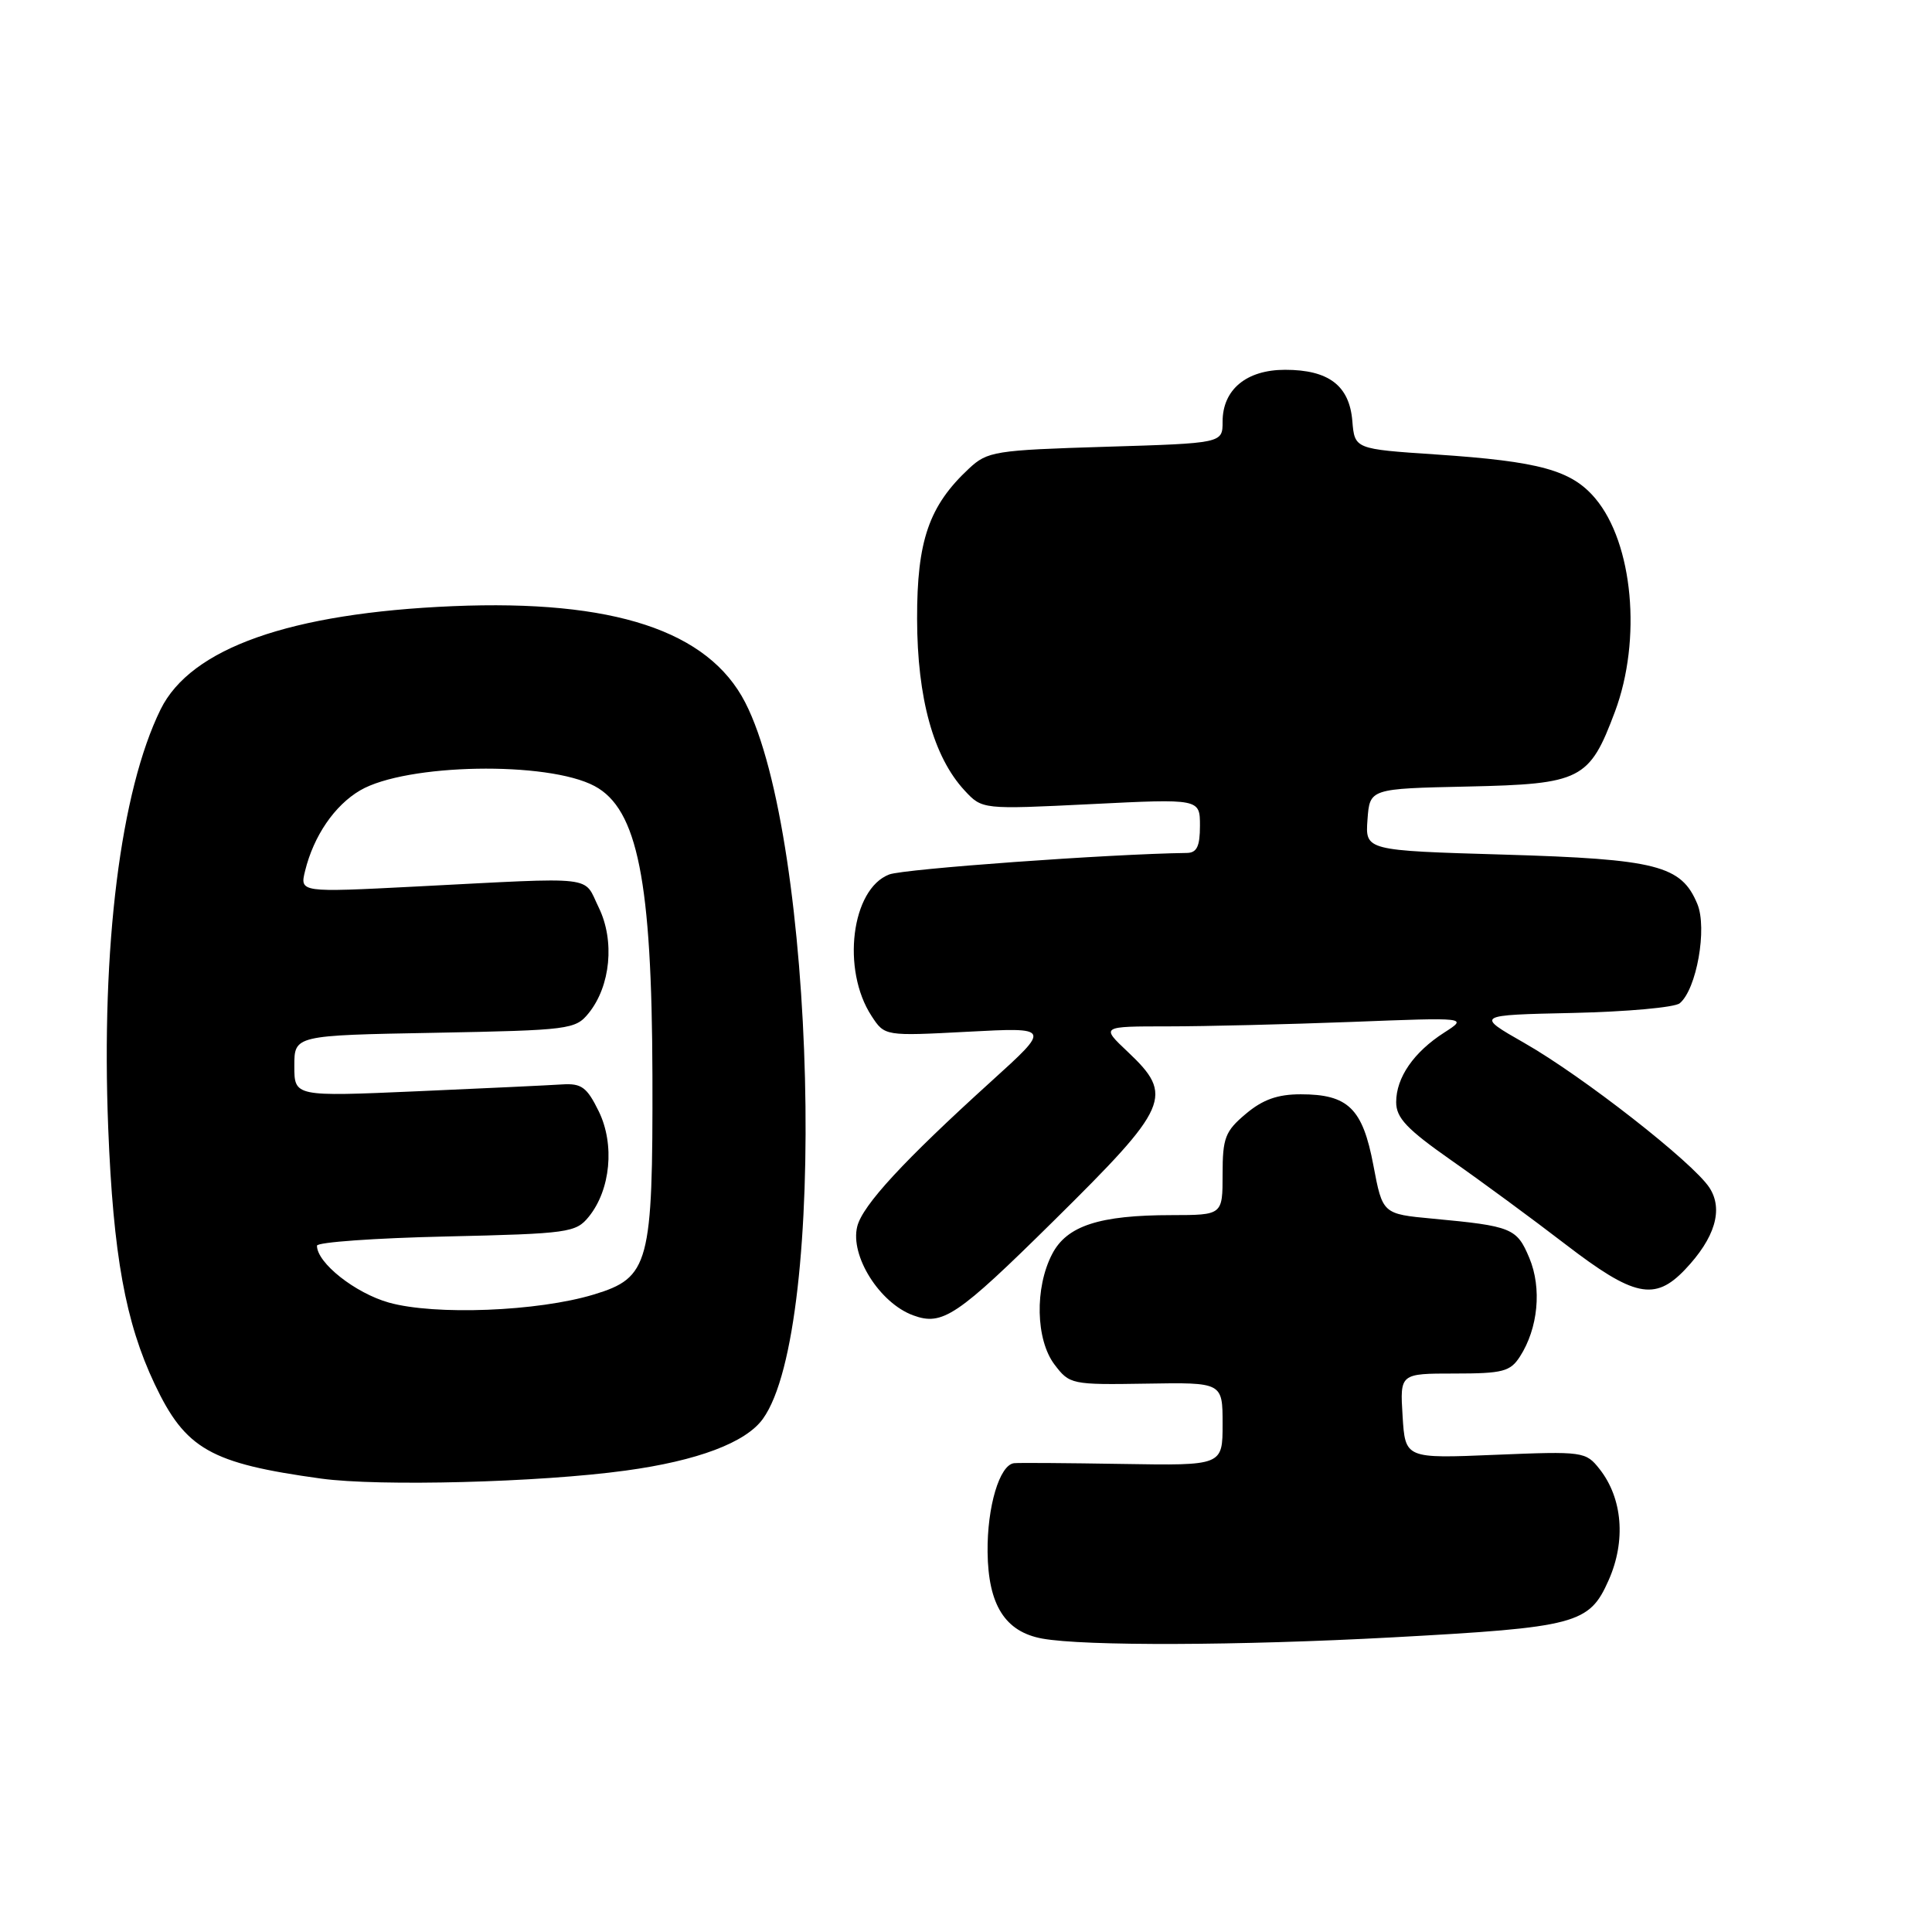 <?xml version="1.0" encoding="UTF-8" standalone="no"?>
<!DOCTYPE svg PUBLIC "-//W3C//DTD SVG 1.1//EN" "http://www.w3.org/Graphics/SVG/1.1/DTD/svg11.dtd" >
<svg xmlns="http://www.w3.org/2000/svg" xmlns:xlink="http://www.w3.org/1999/xlink" version="1.1" viewBox="0 0 256 256">
 <g >
 <path fill="currentColor"
d=" M 184.50 216.96 C 208.95 215.63 210.58 215.20 213.16 209.37 C 215.46 204.17 215.00 198.54 211.96 194.67 C 210.12 192.34 209.81 192.29 198.14 192.77 C 186.20 193.27 186.20 193.27 185.85 187.63 C 185.50 182.00 185.50 182.00 192.73 182.00 C 199.13 182.00 200.12 181.74 201.40 179.75 C 203.81 176.01 204.32 170.70 202.65 166.70 C 200.99 162.73 200.34 162.46 189.85 161.48 C 183.20 160.86 183.20 160.86 181.98 154.41 C 180.56 146.87 178.64 145.00 172.35 145.00 C 169.29 145.00 167.32 145.70 165.08 147.59 C 162.34 149.89 162.00 150.77 162.00 155.59 C 162.00 161.00 162.00 161.00 155.25 161.01 C 145.67 161.01 141.35 162.42 139.41 166.18 C 137.09 170.65 137.24 177.51 139.72 180.80 C 141.72 183.44 141.97 183.50 151.88 183.34 C 162.00 183.17 162.00 183.17 162.00 188.69 C 162.00 194.20 162.00 194.20 148.75 193.98 C 141.46 193.86 134.99 193.81 134.37 193.88 C 132.45 194.09 130.79 199.65 130.86 205.67 C 130.94 212.68 133.19 216.22 138.10 217.12 C 143.66 218.13 164.21 218.06 184.50 216.96 Z  M 82.90 194.86 C 92.43 193.56 98.83 191.15 101.09 188.00 C 109.72 176.03 108.11 111.30 98.74 93.07 C 93.84 83.56 81.29 79.43 60.00 80.32 C 38.45 81.23 25.28 85.88 21.28 94.00 C 15.97 104.81 13.39 125.42 14.34 149.50 C 15.01 166.33 16.62 175.21 20.49 183.39 C 24.58 192.03 27.87 193.90 42.54 195.92 C 50.27 196.98 71.48 196.43 82.90 194.86 Z  M 139.61 161.78 C 154.98 146.60 155.60 145.19 149.43 139.37 C 145.86 136.00 145.86 136.00 154.77 136.00 C 159.67 136.00 170.62 135.73 179.09 135.41 C 194.50 134.81 194.50 134.81 191.37 136.82 C 187.33 139.41 185.00 142.78 185.00 146.04 C 185.00 148.13 186.42 149.62 192.25 153.71 C 196.24 156.50 203.08 161.53 207.45 164.89 C 216.50 171.84 219.26 172.43 223.25 168.25 C 227.25 164.05 228.39 160.25 226.50 157.36 C 224.31 154.02 209.73 142.62 202.00 138.21 C 195.50 134.50 195.50 134.50 208.44 134.22 C 215.55 134.06 221.91 133.49 222.57 132.94 C 224.81 131.09 226.24 123.00 224.91 119.79 C 222.79 114.67 219.56 113.84 199.29 113.24 C 180.90 112.70 180.90 112.70 181.20 108.60 C 181.50 104.50 181.50 104.50 194.47 104.22 C 209.54 103.89 210.60 103.35 213.99 94.30 C 217.56 84.75 216.39 71.99 211.39 66.05 C 208.23 62.30 204.03 61.14 190.28 60.22 C 179.50 59.50 179.50 59.50 179.19 55.77 C 178.80 51.09 176.05 49.00 170.28 49.00 C 165.16 49.00 162.00 51.62 162.00 55.87 C 162.00 58.73 162.00 58.73 146.49 59.20 C 131.80 59.65 130.84 59.80 128.39 62.09 C 123.09 67.03 121.50 71.65 121.52 82.00 C 121.54 92.53 123.69 100.29 127.81 104.74 C 130.15 107.26 130.15 107.26 144.57 106.55 C 159.00 105.83 159.00 105.83 159.00 109.42 C 159.00 112.15 158.59 113.01 157.25 113.02 C 146.99 113.16 119.79 115.13 117.83 115.87 C 112.81 117.78 111.47 128.50 115.49 134.63 C 117.23 137.29 117.23 137.29 128.24 136.71 C 139.24 136.13 139.24 136.13 131.37 143.26 C 119.74 153.80 114.30 159.69 113.59 162.51 C 112.61 166.39 116.55 172.66 121.00 174.29 C 124.88 175.72 126.81 174.42 139.61 161.78 Z  M 51.53 172.60 C 47.06 171.34 42.00 167.34 42.00 165.06 C 42.00 164.60 49.70 164.05 59.11 163.84 C 75.35 163.47 76.31 163.33 78.02 161.22 C 80.91 157.65 81.48 151.64 79.34 147.26 C 77.77 144.06 77.06 143.53 74.50 143.69 C 72.85 143.80 64.19 144.21 55.25 144.60 C 39.00 145.31 39.00 145.31 39.00 141.25 C 39.00 137.19 39.00 137.19 57.59 136.85 C 75.46 136.51 76.25 136.41 78.00 134.25 C 80.91 130.65 81.48 124.65 79.34 120.26 C 77.23 115.96 79.52 116.22 55.11 117.47 C 39.72 118.26 39.72 118.26 40.43 115.38 C 41.57 110.75 44.34 106.71 47.72 104.73 C 53.81 101.17 72.57 100.83 78.79 104.16 C 84.48 107.20 86.38 116.74 86.45 142.50 C 86.51 167.53 86.04 169.30 78.68 171.53 C 71.27 173.78 57.62 174.31 51.53 172.60 Z "/>
</g>
</svg>